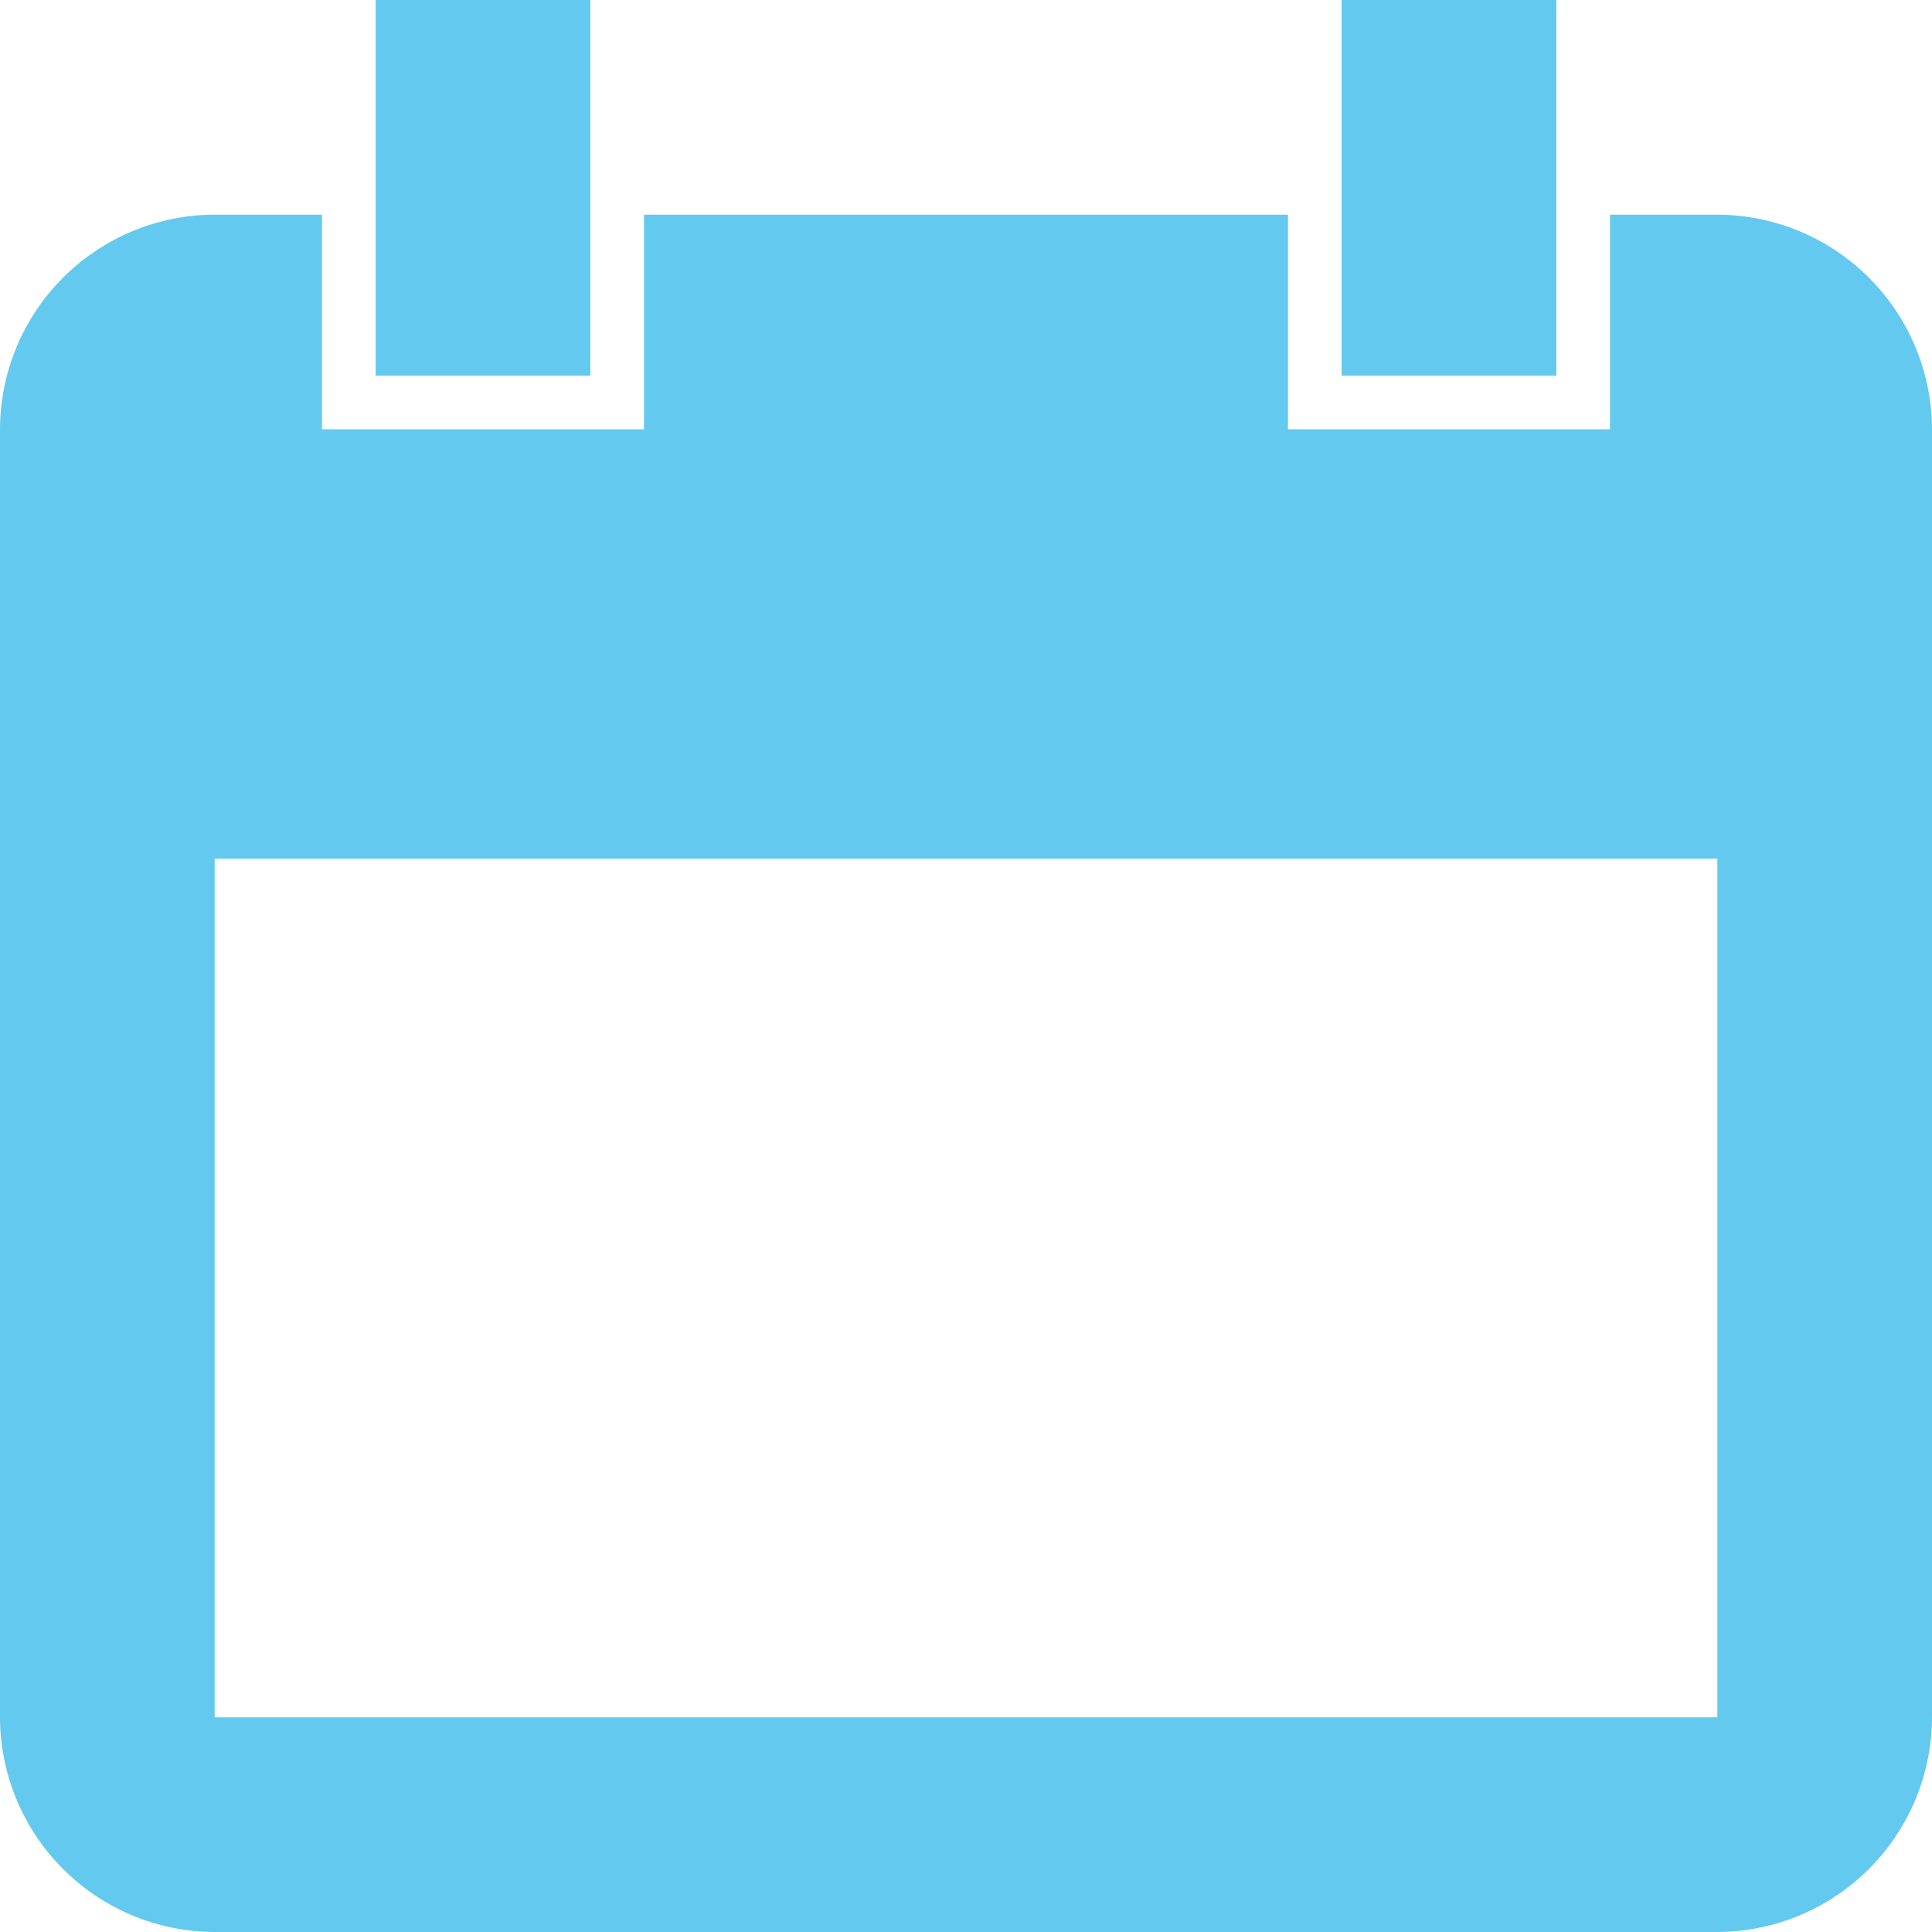 <svg xmlns="http://www.w3.org/2000/svg" width="28.8" height="28.8" viewBox="0 0 28.8 28.8">
  <path id="calendar" d="M27.2,4.8H25.6V8H20.8V4.8H11.2V8H6.4V4.8H4.8A3.208,3.208,0,0,0,1.6,8V27.2a3.208,3.208,0,0,0,3.2,3.2H27.2a3.209,3.209,0,0,0,3.2-3.2V8a3.209,3.209,0,0,0-3.2-3.2Zm0,22.4H4.8V14.4H27.2ZM10.4,1.6H7.2V7.2h3.2V1.6Zm14.4,0H21.6V7.2h3.2V1.6Z" transform="translate(-1.6 -1.6)" fill="#63c9ef"/>
</svg>
